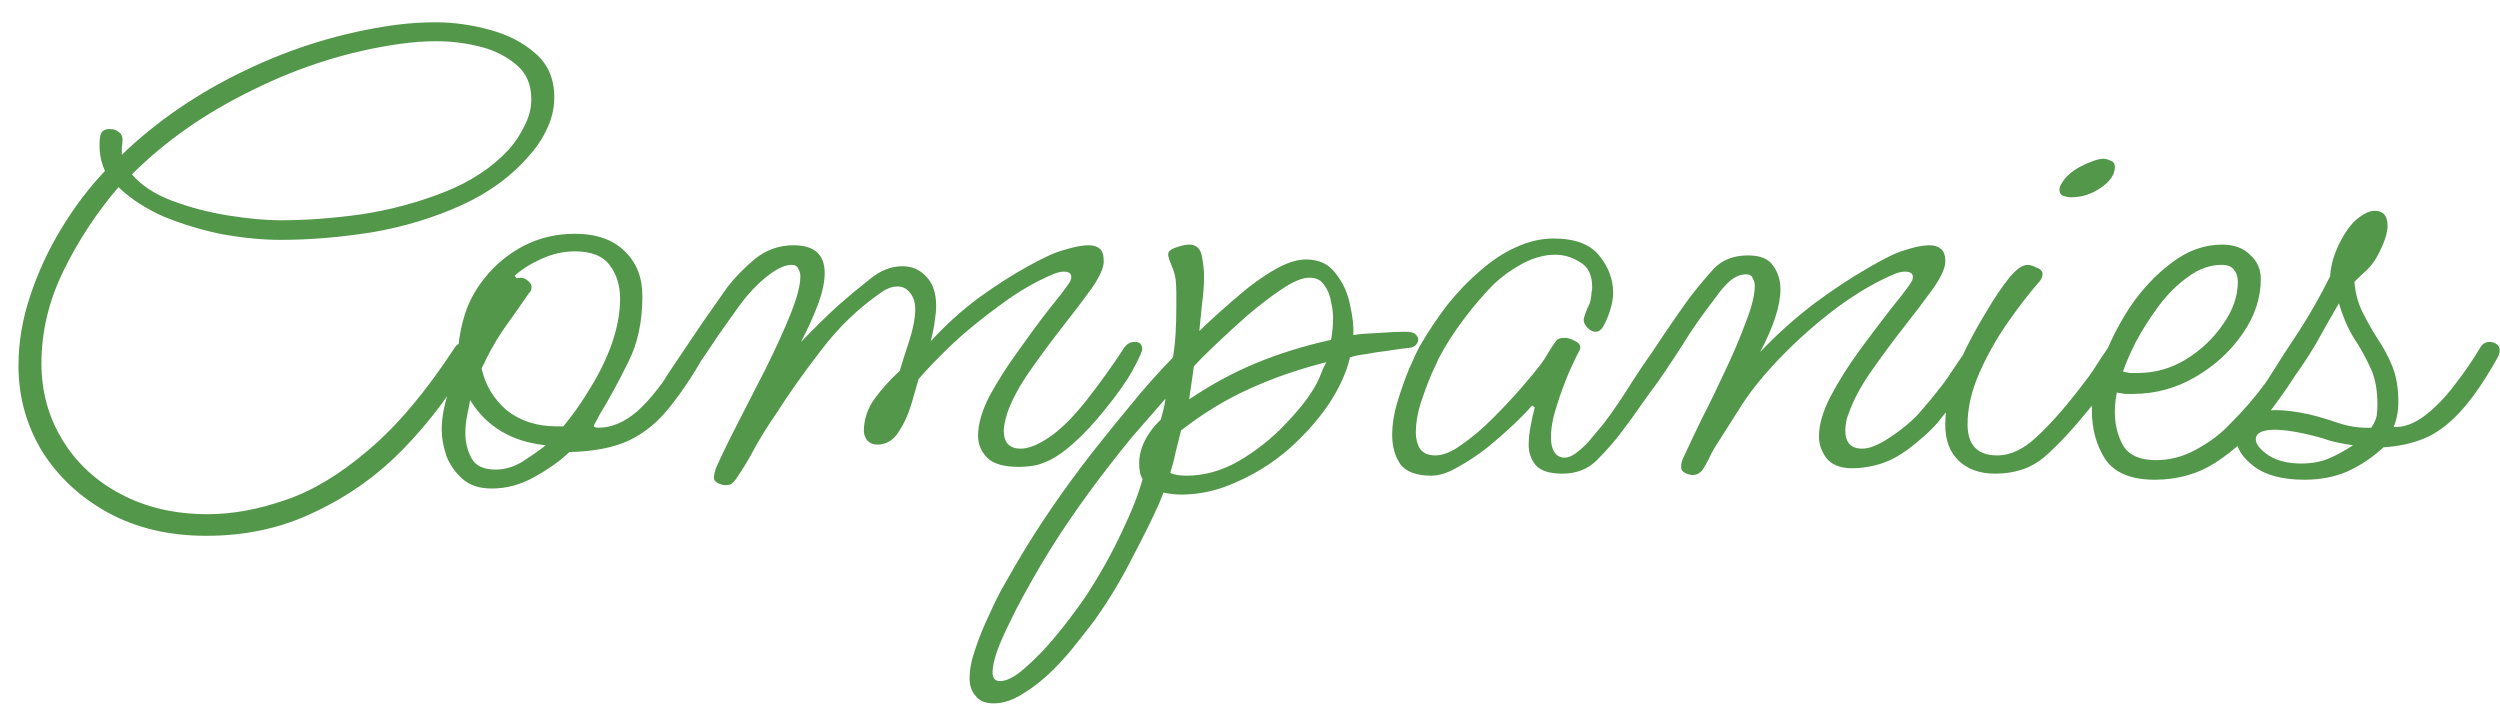 <svg width="111" height="32" viewBox="0 0 111 32" fill="none" xmlns="http://www.w3.org/2000/svg">
<path d="M9.16 23.79C7.52 23.79 6.07 23.45 4.81 22.77C3.57 22.09 2.59 21.18 1.87 20.04C1.17 18.88 0.82 17.61 0.82 16.23C0.82 15.21 0.99 14.19 1.33 13.17C1.67 12.13 2.13 11.13 2.71 10.17C3.29 9.21 3.94 8.35 4.66 7.59C4.58 7.41 4.52 7.23 4.48 7.05C4.44 6.85 4.42 6.66 4.42 6.48V6.36C4.42 6.2 4.44 6.06 4.48 5.94C4.54 5.8 4.67 5.73 4.87 5.73C5.03 5.73 5.16 5.77 5.26 5.85C5.38 5.93 5.44 6.04 5.44 6.18C5.44 6.3 5.43 6.42 5.41 6.54C5.41 6.64 5.41 6.75 5.41 6.87C6.97 5.37 8.8 4.12 10.9 3.12C13.02 2.1 15.23 1.43 17.53 1.11C17.83 1.07 18.13 1.04 18.43 1.02C18.73 1 19.03 0.99 19.33 0.99C20.13 0.99 20.93 1.1 21.73 1.32C22.55 1.54 23.23 1.89 23.77 2.37C24.33 2.85 24.61 3.5 24.61 4.32C24.61 4.78 24.51 5.23 24.31 5.67C24.11 6.11 23.85 6.51 23.53 6.87C22.73 7.81 21.71 8.56 20.47 9.12C19.23 9.68 17.9 10.08 16.48 10.32C15.08 10.54 13.74 10.65 12.46 10.65C11.68 10.65 10.83 10.57 9.91 10.41C9.01 10.23 8.14 9.97 7.3 9.63C6.48 9.27 5.8 8.83 5.26 8.31C4.3 9.43 3.49 10.66 2.83 12C2.17 13.34 1.84 14.72 1.84 16.14C1.84 17.38 2.15 18.51 2.77 19.53C3.39 20.55 4.25 21.35 5.35 21.93C6.47 22.53 7.76 22.83 9.22 22.83C10.32 22.83 11.47 22.62 12.67 22.2C13.87 21.8 15.1 21.06 16.36 19.98C17.64 18.9 18.92 17.38 20.2 15.42C20.26 15.32 20.37 15.25 20.53 15.21C20.85 15.21 21.01 15.35 21.01 15.63C21.01 15.71 20.98 15.8 20.92 15.9C20.1 17.36 19.11 18.69 17.95 19.89C16.81 21.07 15.5 22.01 14.02 22.71C12.56 23.43 10.94 23.79 9.16 23.79ZM12.46 9.78C13.6 9.78 14.81 9.69 16.09 9.51C17.37 9.31 18.59 8.98 19.75 8.52C20.91 8.06 21.86 7.43 22.6 6.63C22.88 6.31 23.11 5.96 23.29 5.58C23.49 5.2 23.59 4.81 23.59 4.41C23.59 3.75 23.37 3.24 22.93 2.88C22.49 2.5 21.95 2.23 21.31 2.07C20.67 1.91 20.03 1.83 19.39 1.83C19.13 1.83 18.86 1.84 18.58 1.86C18.3 1.88 18.02 1.91 17.74 1.95C15.5 2.27 13.33 2.95 11.23 3.99C9.13 5.01 7.34 6.26 5.86 7.74C6.26 8.22 6.85 8.61 7.63 8.91C8.43 9.21 9.27 9.43 10.15 9.57C11.03 9.71 11.8 9.78 12.46 9.78ZM21.832 21.69C21.292 21.69 20.862 21.55 20.542 21.27C20.222 20.99 19.982 20.65 19.822 20.25C19.682 19.83 19.612 19.44 19.612 19.08C19.612 18.6 19.702 18.07 19.882 17.49C20.062 16.89 20.222 16.48 20.362 16.26C20.362 16.2 20.352 16.14 20.332 16.08C20.332 16 20.332 15.93 20.332 15.87C20.332 15.33 20.412 14.77 20.572 14.19C20.752 13.51 21.072 12.89 21.532 12.33C21.992 11.75 22.562 11.28 23.242 10.92C23.942 10.56 24.702 10.38 25.522 10.38C26.482 10.38 27.222 10.64 27.742 11.16C28.262 11.66 28.522 12.32 28.522 13.14C28.522 14.28 28.312 15.26 27.892 16.08C27.492 16.9 27.062 17.69 26.602 18.45C26.522 18.61 26.452 18.74 26.392 18.84C26.332 18.94 26.392 18.99 26.572 18.99C27.152 18.99 27.722 18.75 28.282 18.27C28.842 17.79 29.552 16.88 30.412 15.54C30.472 15.44 30.532 15.36 30.592 15.3C30.652 15.24 30.742 15.21 30.862 15.21H30.922C31.142 15.21 31.272 15.34 31.312 15.6C31.312 15.66 31.292 15.73 31.252 15.81C30.752 16.69 30.242 17.45 29.722 18.09C29.222 18.73 28.622 19.22 27.922 19.56C27.222 19.88 26.342 20.05 25.282 20.07C24.862 20.47 24.342 20.84 23.722 21.18C23.122 21.52 22.492 21.69 21.832 21.69ZM24.712 18.93H25.012C25.432 18.43 25.832 17.86 26.212 17.22C26.612 16.58 26.932 15.92 27.172 15.24C27.412 14.54 27.532 13.88 27.532 13.26C27.532 12.68 27.382 12.19 27.082 11.79C26.782 11.37 26.262 11.16 25.522 11.16C25.022 11.16 24.532 11.27 24.052 11.49C23.592 11.69 23.192 11.94 22.852 12.24L22.942 12.36C22.982 12.34 23.042 12.33 23.122 12.33C23.242 12.33 23.352 12.38 23.452 12.48C23.552 12.56 23.602 12.65 23.602 12.75C23.602 12.81 23.592 12.86 23.572 12.9C23.552 12.94 23.522 12.98 23.482 13.02C23.142 13.52 22.812 13.99 22.492 14.43C22.172 14.87 21.872 15.37 21.592 15.93C21.532 16.07 21.462 16.21 21.382 16.35C21.542 17.09 21.912 17.71 22.492 18.21C23.092 18.69 23.832 18.93 24.712 18.93ZM22.012 20.85C22.412 20.85 22.812 20.73 23.212 20.49C23.612 20.23 23.952 19.99 24.232 19.77C22.712 19.61 21.592 18.94 20.872 17.76C20.852 17.9 20.812 18.11 20.752 18.39C20.692 18.67 20.662 18.95 20.662 19.23C20.662 19.63 20.752 20 20.932 20.34C21.112 20.68 21.472 20.85 22.012 20.85ZM32.206 21.54C32.106 21.54 31.996 21.51 31.876 21.45C31.756 21.39 31.696 21.31 31.696 21.21C31.696 21.15 31.706 21.08 31.726 21C31.746 20.92 31.766 20.85 31.786 20.79C32.006 20.29 32.316 19.65 32.716 18.87C33.116 18.09 33.536 17.27 33.976 16.41C34.416 15.53 34.786 14.72 35.086 13.98C35.386 13.24 35.536 12.67 35.536 12.27C35.536 12.15 35.506 12.04 35.446 11.94C35.406 11.82 35.306 11.76 35.146 11.76C34.886 11.76 34.576 11.89 34.216 12.15C33.876 12.39 33.526 12.72 33.166 13.14C32.966 13.38 32.706 13.73 32.386 14.19C32.066 14.63 31.736 15.11 31.396 15.63C31.056 16.13 30.736 16.6 30.436 17.04C30.156 17.48 29.936 17.79 29.776 17.97C29.636 18.17 29.466 18.27 29.266 18.27C29.126 18.27 29.026 18.22 28.966 18.12C28.886 18.02 28.886 17.9 28.966 17.76C29.126 17.46 29.366 17.06 29.686 16.56C30.026 16.06 30.376 15.54 30.736 15C31.096 14.46 31.426 13.98 31.726 13.56C32.026 13.14 32.216 12.87 32.296 12.75C32.636 12.31 33.046 11.89 33.526 11.49C34.026 11.09 34.596 10.89 35.236 10.89C36.156 10.89 36.616 11.3 36.616 12.12C36.616 12.5 36.526 12.94 36.346 13.44C36.166 13.94 35.906 14.52 35.566 15.18C36.206 14.52 36.756 13.98 37.216 13.56C37.696 13.14 38.166 12.75 38.626 12.39C39.086 12.01 39.566 11.82 40.066 11.82C40.486 11.82 40.836 11.97 41.116 12.27C41.416 12.57 41.566 13.01 41.566 13.59C41.566 13.77 41.546 13.98 41.506 14.22C41.486 14.44 41.426 14.75 41.326 15.15C42.006 14.41 42.726 13.76 43.486 13.2C44.266 12.64 44.986 12.18 45.646 11.82C46.326 11.44 46.856 11.2 47.236 11.1C47.436 11.04 47.626 10.99 47.806 10.95C48.006 10.91 48.186 10.89 48.346 10.89C48.546 10.89 48.706 10.94 48.826 11.04C48.946 11.14 49.006 11.33 49.006 11.61C49.006 11.89 48.826 12.29 48.466 12.81C48.106 13.31 47.666 13.89 47.146 14.55C46.646 15.19 46.166 15.84 45.706 16.5C45.246 17.16 44.916 17.78 44.716 18.36C44.616 18.7 44.566 18.95 44.566 19.11C44.566 19.65 44.816 19.92 45.316 19.92C45.656 19.92 46.066 19.76 46.546 19.44C47.066 19.1 47.626 18.55 48.226 17.79C48.826 17.03 49.386 16.25 49.906 15.45C50.026 15.27 50.186 15.18 50.386 15.18C50.526 15.18 50.616 15.22 50.656 15.3C50.696 15.36 50.716 15.42 50.716 15.48C50.716 15.58 50.616 15.82 50.416 16.2C50.236 16.58 49.926 17.06 49.486 17.64C48.926 18.38 48.416 18.97 47.956 19.41C47.516 19.83 47.156 20.12 46.876 20.28C46.616 20.44 46.346 20.56 46.066 20.64C45.786 20.7 45.506 20.73 45.226 20.73C44.586 20.73 44.126 20.6 43.846 20.34C43.566 20.06 43.426 19.73 43.426 19.35C43.426 18.83 43.596 18.24 43.936 17.58C44.296 16.92 44.716 16.26 45.196 15.6C45.676 14.92 46.126 14.31 46.546 13.77C46.986 13.23 47.286 12.84 47.446 12.6C47.526 12.5 47.566 12.4 47.566 12.3C47.566 12.14 47.456 12.06 47.236 12.06C47.116 12.06 46.976 12.09 46.816 12.15C45.996 12.49 45.186 12.96 44.386 13.56C43.586 14.14 42.866 14.73 42.226 15.33C41.606 15.93 41.126 16.43 40.786 16.83C40.706 17.11 40.596 17.49 40.456 17.97C40.316 18.43 40.126 18.84 39.886 19.2C39.646 19.56 39.336 19.74 38.956 19.74C38.776 19.74 38.626 19.68 38.506 19.56C38.406 19.42 38.356 19.28 38.356 19.14C38.356 18.62 38.516 18.14 38.836 17.7C39.156 17.26 39.526 16.85 39.946 16.47C40.046 16.13 40.186 15.69 40.366 15.15C40.546 14.59 40.636 14.12 40.636 13.74C40.636 13.42 40.556 13.17 40.396 12.99C40.256 12.81 40.076 12.72 39.856 12.72C39.596 12.72 39.336 12.82 39.076 13.02C38.096 13.7 37.226 14.54 36.466 15.54C35.706 16.52 35.026 17.48 34.426 18.42C34.106 18.88 33.806 19.36 33.526 19.86C33.266 20.36 32.976 20.84 32.656 21.3C32.596 21.38 32.536 21.44 32.476 21.48C32.416 21.52 32.326 21.54 32.206 21.54ZM44.129 31.23C43.749 31.23 43.479 31.12 43.319 30.9C43.139 30.7 43.049 30.44 43.049 30.12C43.049 29.72 43.139 29.27 43.319 28.77C43.479 28.29 43.679 27.8 43.919 27.3C44.139 26.8 44.359 26.36 44.579 25.98C44.799 25.6 44.959 25.32 45.059 25.14C45.559 24.28 46.089 23.44 46.649 22.62C47.209 21.8 47.799 20.99 48.419 20.19C48.999 19.45 49.589 18.72 50.189 18C50.789 17.26 51.419 16.55 52.079 15.87C52.139 15.51 52.179 15.14 52.199 14.76C52.219 14.38 52.229 14 52.229 13.62C52.229 13.4 52.229 13.19 52.229 12.99C52.229 12.79 52.219 12.6 52.199 12.42C52.179 12.26 52.139 12.1 52.079 11.94C52.019 11.78 51.959 11.63 51.899 11.49C51.899 11.45 51.889 11.41 51.869 11.37C51.869 11.33 51.869 11.3 51.869 11.28C51.869 11.16 51.989 11.06 52.229 10.98C52.469 10.9 52.659 10.86 52.799 10.86C53.119 10.86 53.309 11.04 53.369 11.4C53.429 11.74 53.459 12.02 53.459 12.24C53.459 12.66 53.429 13.08 53.369 13.5C53.329 13.9 53.289 14.3 53.249 14.7C53.469 14.48 53.769 14.2 54.149 13.86C54.549 13.5 54.969 13.14 55.409 12.78C55.869 12.42 56.319 12.12 56.759 11.88C57.219 11.64 57.629 11.52 57.989 11.52C58.569 11.52 59.009 11.73 59.309 12.15C59.629 12.55 59.839 13.01 59.939 13.53C60.059 14.05 60.109 14.5 60.089 14.88C60.269 14.84 60.609 14.81 61.109 14.79C61.629 14.75 62.049 14.73 62.369 14.73C62.629 14.73 62.789 14.77 62.849 14.85C62.929 14.91 62.969 14.99 62.969 15.09C62.969 15.15 62.939 15.22 62.879 15.3C62.819 15.38 62.709 15.43 62.549 15.45C62.309 15.47 62.009 15.51 61.649 15.57C61.309 15.61 60.979 15.66 60.659 15.72C60.339 15.76 60.099 15.81 59.939 15.87C59.779 16.55 59.459 17.25 58.979 17.97C58.499 18.67 57.909 19.33 57.209 19.95C56.509 20.55 55.749 21.03 54.929 21.39C54.109 21.77 53.279 21.96 52.439 21.96C52.199 21.96 51.939 21.93 51.659 21.87L51.479 22.32C51.179 23 50.779 23.81 50.279 24.75C49.799 25.71 49.239 26.64 48.599 27.54C48.419 27.78 48.169 28.1 47.849 28.5C47.529 28.92 47.169 29.33 46.769 29.73C46.349 30.15 45.909 30.5 45.449 30.78C44.989 31.08 44.549 31.23 44.129 31.23ZM52.799 17.73C53.779 17.07 54.779 16.53 55.799 16.11C56.819 15.69 57.919 15.35 59.099 15.09C59.159 14.75 59.189 14.42 59.189 14.1C59.189 13.9 59.159 13.67 59.099 13.41C59.059 13.13 58.959 12.88 58.799 12.66C58.659 12.44 58.439 12.33 58.139 12.33C57.819 12.33 57.409 12.5 56.909 12.84C56.429 13.16 55.919 13.55 55.379 14.01C54.859 14.47 54.379 14.91 53.939 15.33C53.499 15.75 53.189 16.06 53.009 16.26L52.799 17.73ZM52.679 21.12C53.479 21.12 54.259 20.9 55.019 20.46C55.799 20 56.489 19.45 57.089 18.81C57.709 18.17 58.169 17.57 58.469 17.01C58.549 16.85 58.619 16.69 58.679 16.53C58.739 16.37 58.809 16.22 58.889 16.08C57.629 16.4 56.479 16.8 55.439 17.28C54.419 17.74 53.419 18.35 52.439 19.11C52.359 19.43 52.279 19.75 52.199 20.07C52.139 20.37 52.059 20.68 51.959 21C52.139 21.08 52.379 21.12 52.679 21.12ZM44.399 30.24C44.679 30.24 45.009 30.08 45.389 29.76C45.749 29.46 46.129 29.09 46.529 28.65C46.909 28.21 47.249 27.79 47.549 27.39C47.849 26.99 48.059 26.7 48.179 26.52C48.799 25.58 49.339 24.62 49.799 23.64C50.259 22.68 50.569 21.89 50.729 21.27C50.669 21.17 50.629 21.06 50.609 20.94C50.589 20.82 50.579 20.7 50.579 20.58C50.579 20.22 50.669 19.87 50.849 19.53C51.029 19.19 51.259 18.89 51.539 18.63C51.579 18.49 51.619 18.34 51.659 18.18C51.699 18.02 51.729 17.86 51.749 17.7C51.189 18.34 50.709 18.89 50.309 19.35C49.929 19.81 49.569 20.26 49.229 20.7C48.609 21.5 48.019 22.31 47.459 23.13C46.899 23.95 46.369 24.8 45.869 25.68C45.769 25.86 45.619 26.13 45.419 26.49C45.219 26.85 45.019 27.24 44.819 27.66C44.599 28.1 44.419 28.51 44.279 28.89C44.139 29.29 44.069 29.61 44.069 29.85C44.069 30.11 44.179 30.24 44.399 30.24ZM63.553 21.12C62.893 21.12 62.433 20.95 62.173 20.61C61.933 20.25 61.813 19.82 61.813 19.32C61.813 18.84 61.893 18.34 62.053 17.82C62.213 17.3 62.383 16.82 62.563 16.38C62.763 15.92 62.923 15.58 63.043 15.36C63.403 14.74 63.803 14.14 64.243 13.56C64.703 12.98 65.193 12.47 65.713 12.03C66.233 11.57 66.763 11.22 67.303 10.98C67.863 10.72 68.423 10.59 68.983 10.59C69.943 10.59 70.623 10.85 71.023 11.37C71.423 11.87 71.623 12.41 71.623 12.99C71.623 13.19 71.593 13.4 71.533 13.62C71.453 13.92 71.353 14.18 71.233 14.4C71.133 14.62 71.003 14.73 70.843 14.73C70.703 14.73 70.573 14.66 70.453 14.52C70.333 14.38 70.293 14.24 70.333 14.1C70.373 13.96 70.423 13.82 70.483 13.68C70.563 13.54 70.613 13.4 70.633 13.26C70.653 13.16 70.663 13.07 70.663 12.99C70.683 12.91 70.693 12.83 70.693 12.75C70.693 12.21 70.513 11.84 70.153 11.64C69.813 11.42 69.443 11.31 69.043 11.31C68.583 11.31 68.103 11.44 67.603 11.7C67.123 11.96 66.703 12.26 66.343 12.6C65.903 13.04 65.463 13.55 65.023 14.13C64.583 14.71 64.203 15.3 63.883 15.9C63.843 16 63.733 16.24 63.553 16.62C63.393 17 63.233 17.43 63.073 17.91C62.933 18.37 62.863 18.8 62.863 19.2C62.863 19.48 62.923 19.72 63.043 19.92C63.183 20.12 63.413 20.22 63.733 20.22C64.073 20.22 64.463 20.06 64.903 19.74C65.363 19.42 65.823 19.03 66.283 18.57C66.763 18.09 67.193 17.63 67.573 17.19C67.953 16.75 68.233 16.41 68.413 16.17C68.533 16.01 68.643 15.84 68.743 15.66C68.863 15.46 68.983 15.28 69.103 15.12C69.163 15.04 69.283 15 69.463 15C69.623 15 69.783 15.05 69.943 15.15C70.123 15.23 70.193 15.35 70.153 15.51C70.073 15.65 69.923 15.96 69.703 16.44C69.503 16.9 69.313 17.41 69.133 17.97C68.953 18.51 68.863 18.99 68.863 19.41C68.863 19.93 69.023 20.23 69.343 20.31C69.563 20.35 69.793 20.27 70.033 20.07C70.293 19.87 70.523 19.64 70.723 19.38C70.943 19.12 71.103 18.93 71.203 18.81C71.623 18.25 72.013 17.68 72.373 17.1C72.753 16.5 73.133 15.94 73.513 15.42C73.633 15.26 73.773 15.18 73.933 15.18C74.213 15.18 74.353 15.33 74.353 15.63C74.353 15.73 74.223 15.99 73.963 16.41C73.703 16.81 73.383 17.27 73.003 17.79C72.643 18.31 72.303 18.78 71.983 19.2C71.663 19.62 71.303 20.03 70.903 20.43C70.503 20.83 69.993 21.03 69.373 21.03C68.793 21.03 68.393 20.9 68.173 20.64C67.973 20.38 67.873 20.09 67.873 19.77C67.873 19.49 67.903 19.2 67.963 18.9C68.023 18.58 68.083 18.31 68.143 18.09L68.023 18C67.843 18.22 67.573 18.5 67.213 18.84C66.853 19.18 66.453 19.53 66.013 19.89C65.573 20.23 65.133 20.52 64.693 20.76C64.273 21 63.893 21.12 63.553 21.12ZM75.152 21.09C75.052 21.09 74.942 21.06 74.822 21C74.702 20.94 74.642 20.86 74.642 20.76C74.642 20.6 74.672 20.46 74.732 20.34C74.952 19.86 75.232 19.27 75.572 18.57C75.932 17.87 76.282 17.15 76.622 16.41C76.982 15.65 77.282 14.94 77.522 14.28C77.782 13.62 77.912 13.09 77.912 12.69C77.912 12.57 77.882 12.46 77.822 12.36C77.782 12.24 77.682 12.18 77.522 12.18C77.282 12.18 77.042 12.28 76.802 12.48C76.582 12.68 76.382 12.91 76.202 13.17C76.022 13.41 75.872 13.61 75.752 13.77C75.352 14.31 75.012 14.81 74.732 15.27C74.452 15.71 74.162 16.15 73.862 16.59C73.582 17.01 73.232 17.48 72.812 18C72.752 18.08 72.682 18.15 72.602 18.21C72.542 18.25 72.452 18.27 72.332 18.27C72.212 18.27 72.112 18.21 72.032 18.09C71.932 17.97 71.912 17.86 71.972 17.76C72.412 17.06 72.842 16.4 73.262 15.78C73.682 15.14 74.052 14.59 74.372 14.13C74.692 13.67 74.912 13.36 75.032 13.2C75.372 12.76 75.722 12.34 76.082 11.94C76.462 11.54 76.972 11.34 77.612 11.34C78.152 11.34 78.522 11.49 78.722 11.79C78.942 12.09 79.052 12.44 79.052 12.84C79.052 13.56 78.752 14.49 78.152 15.63C78.892 14.85 79.682 14.14 80.522 13.5C81.382 12.86 82.182 12.33 82.922 11.91C83.662 11.47 84.222 11.2 84.602 11.1C84.782 11.04 84.962 10.99 85.142 10.95C85.342 10.91 85.522 10.89 85.682 10.89C85.882 10.89 86.042 10.94 86.162 11.04C86.302 11.14 86.372 11.33 86.372 11.61C86.372 11.89 86.192 12.29 85.832 12.81C85.472 13.31 85.032 13.89 84.512 14.55C84.012 15.19 83.532 15.84 83.072 16.5C82.612 17.16 82.282 17.78 82.082 18.36C82.022 18.5 81.982 18.64 81.962 18.78C81.942 18.9 81.932 19.01 81.932 19.11C81.932 19.65 82.182 19.92 82.682 19.92C83.002 19.92 83.402 19.76 83.882 19.44C84.162 19.26 84.432 19.06 84.692 18.84C84.972 18.6 85.182 18.39 85.322 18.21C85.622 17.87 85.862 17.58 86.042 17.34C86.242 17.1 86.432 16.84 86.612 16.56C86.812 16.26 87.062 15.89 87.362 15.45C87.422 15.35 87.482 15.28 87.542 15.24C87.602 15.2 87.702 15.18 87.842 15.18C88.062 15.18 88.172 15.32 88.172 15.6C88.172 15.72 88.082 15.93 87.902 16.23C87.722 16.51 87.502 16.83 87.242 17.19C87.002 17.53 86.762 17.85 86.522 18.15C86.302 18.43 86.142 18.63 86.042 18.75C85.822 19.01 85.542 19.28 85.202 19.56C84.882 19.84 84.552 20.08 84.212 20.28C83.892 20.46 83.562 20.59 83.222 20.67C82.882 20.75 82.552 20.79 82.232 20.79C81.712 20.79 81.332 20.64 81.092 20.34C80.872 20.04 80.762 19.72 80.762 19.38C80.762 18.86 80.932 18.27 81.272 17.61C81.632 16.93 82.052 16.26 82.532 15.6C83.032 14.92 83.492 14.31 83.912 13.77C84.352 13.23 84.652 12.84 84.812 12.6C84.852 12.54 84.882 12.49 84.902 12.45C84.922 12.39 84.932 12.34 84.932 12.3C84.932 12.14 84.812 12.06 84.572 12.06C84.452 12.06 84.312 12.09 84.152 12.15C83.332 12.49 82.472 12.99 81.572 13.65C80.692 14.31 79.872 15.03 79.112 15.81C78.372 16.57 77.782 17.29 77.342 17.97L76.142 19.86C76.042 20.02 75.952 20.19 75.872 20.37C75.792 20.53 75.702 20.69 75.602 20.85C75.482 21.01 75.332 21.09 75.152 21.09ZM91.95 8.76C91.85 8.76 91.74 8.74 91.62 8.7C91.5 8.66 91.44 8.57 91.44 8.43C91.44 8.33 91.47 8.24 91.53 8.16C91.69 7.86 91.98 7.6 92.4 7.38C92.84 7.16 93.17 7.05 93.39 7.05C93.49 7.05 93.6 7.08 93.72 7.14C93.84 7.18 93.9 7.27 93.9 7.41C93.9 7.75 93.69 8.06 93.27 8.34C92.87 8.62 92.43 8.76 91.95 8.76ZM88.59 21.03C87.91 21.03 87.37 20.84 86.97 20.46C86.57 20.08 86.37 19.55 86.37 18.87C86.37 18.47 86.41 18.08 86.49 17.7C86.57 17.3 86.68 16.91 86.82 16.53C86.9 16.31 87.06 15.95 87.3 15.45C87.56 14.93 87.86 14.39 88.2 13.83C88.54 13.25 88.87 12.76 89.19 12.36C89.51 11.96 89.79 11.76 90.03 11.76C90.13 11.76 90.26 11.8 90.42 11.88C90.6 11.94 90.69 12.04 90.69 12.18C90.69 12.26 90.65 12.36 90.57 12.48C90.11 13 89.63 13.62 89.13 14.34C88.63 15.06 88.21 15.81 87.87 16.59C87.53 17.37 87.36 18.12 87.36 18.84C87.36 19.76 87.8 20.22 88.68 20.22C89.28 20.22 89.88 19.93 90.48 19.35C91.1 18.77 91.78 17.99 92.52 17.01C92.74 16.73 92.93 16.46 93.09 16.2C93.27 15.92 93.43 15.68 93.57 15.48C93.71 15.34 93.86 15.27 94.02 15.27C94.26 15.27 94.38 15.36 94.38 15.54C94.38 15.76 94.22 16.11 93.9 16.59C93.58 17.07 93.22 17.57 92.82 18.09C92.04 19.05 91.36 19.78 90.78 20.28C90.2 20.78 89.47 21.03 88.59 21.03ZM95.67 21.3C94.63 21.3 93.9 21 93.48 20.4C93.08 19.78 92.88 19.06 92.88 18.24C92.88 17.64 93.03 16.93 93.33 16.11C93.63 15.27 94.04 14.45 94.56 13.65C95.1 12.85 95.72 12.19 96.42 11.67C97.12 11.13 97.87 10.86 98.67 10.86C99.19 10.86 99.6 11.01 99.9 11.31C100.22 11.59 100.38 11.95 100.38 12.39C100.38 13.23 100.11 14.04 99.57 14.82C99.03 15.6 98.33 16.24 97.47 16.74C96.61 17.24 95.69 17.49 94.71 17.49C94.59 17.49 94.47 17.49 94.35 17.49C94.23 17.47 94.11 17.45 93.99 17.43C93.93 17.69 93.9 17.99 93.9 18.33C93.9 18.85 94.02 19.33 94.26 19.77C94.52 20.21 95.01 20.43 95.73 20.43C96.33 20.43 96.91 20.28 97.47 19.98C98.03 19.68 98.5 19.34 98.88 18.96C99.26 18.58 99.58 18.24 99.84 17.94C100.1 17.64 100.37 17.3 100.65 16.92C100.93 16.52 101.28 16 101.7 15.36C101.78 15.22 101.9 15.15 102.06 15.15C102.34 15.15 102.48 15.3 102.48 15.6C102.48 15.7 102.46 15.78 102.42 15.84C101.88 16.76 101.28 17.64 100.62 18.48C99.96 19.3 99.22 19.98 98.4 20.52C97.6 21.04 96.69 21.3 95.67 21.3ZM94.92 16.56C95.68 16.56 96.39 16.36 97.05 15.96C97.73 15.54 98.28 15.02 98.7 14.4C99.14 13.78 99.36 13.15 99.36 12.51C99.36 12.29 99.3 12.11 99.18 11.97C99.08 11.83 98.9 11.76 98.64 11.76C98.12 11.76 97.62 11.94 97.14 12.3C96.66 12.64 96.22 13.08 95.82 13.62C95.44 14.14 95.11 14.66 94.83 15.18C94.57 15.7 94.38 16.14 94.26 16.5C94.36 16.52 94.46 16.54 94.56 16.56C94.68 16.56 94.8 16.56 94.92 16.56ZM102.317 21.3C101.337 21.3 100.587 21.1 100.067 20.7C99.547 20.3 99.287 19.88 99.287 19.44C99.287 19.12 99.427 18.84 99.707 18.6C99.967 18.34 100.417 18.21 101.057 18.21C101.457 18.21 101.937 18.27 102.497 18.39C102.917 18.49 103.357 18.62 103.817 18.78C104.297 18.94 104.787 19.01 105.287 18.99C105.427 18.77 105.507 18.59 105.527 18.45C105.547 18.31 105.557 18.14 105.557 17.94C105.557 17.28 105.447 16.73 105.227 16.29C105.027 15.85 104.787 15.42 104.507 15C104.247 14.58 104.027 14.07 103.847 13.47C103.587 13.91 103.257 14.49 102.857 15.21C102.457 15.91 101.797 16.87 100.877 18.09C100.817 18.19 100.697 18.24 100.517 18.24C100.217 18.24 100.067 18.11 100.067 17.85C100.067 17.79 100.117 17.7 100.217 17.58C100.297 17.46 100.497 17.15 100.817 16.65C101.177 16.07 101.597 15.42 102.077 14.7C102.557 13.96 103.017 13.15 103.457 12.27C103.477 11.93 103.547 11.6 103.667 11.28C103.787 10.96 103.927 10.67 104.087 10.41C104.307 10.05 104.537 9.79 104.777 9.63C105.017 9.45 105.237 9.36 105.437 9.36C105.817 9.36 106.007 9.58 106.007 10.02C106.007 10.32 105.887 10.71 105.647 11.19C105.507 11.49 105.327 11.75 105.107 11.97C104.887 12.17 104.697 12.35 104.537 12.51C104.577 13.01 104.697 13.46 104.897 13.86C105.097 14.26 105.317 14.65 105.557 15.03C105.817 15.41 106.037 15.82 106.217 16.26C106.397 16.7 106.487 17.23 106.487 17.85C106.487 18.25 106.417 18.62 106.277 18.96C106.717 18.98 107.167 18.82 107.627 18.48C108.107 18.12 108.557 17.66 108.977 17.1C109.417 16.54 109.807 15.97 110.147 15.39C110.247 15.25 110.377 15.18 110.537 15.18C110.637 15.18 110.737 15.21 110.837 15.27C110.937 15.33 110.987 15.43 110.987 15.57C110.987 15.65 110.957 15.75 110.897 15.87C110.317 16.91 109.757 17.72 109.217 18.3C108.697 18.86 108.167 19.25 107.627 19.47C107.087 19.69 106.487 19.82 105.827 19.86C105.327 20.32 104.787 20.68 104.207 20.94C103.647 21.18 103.017 21.3 102.317 21.3ZM102.167 20.58C102.627 20.58 103.027 20.51 103.367 20.37C103.707 20.23 104.077 20.03 104.477 19.77C104.057 19.71 103.707 19.64 103.427 19.56C103.147 19.46 102.787 19.36 102.347 19.26C101.787 19.14 101.347 19.08 101.027 19.08C100.447 19.08 100.157 19.22 100.157 19.5C100.157 19.72 100.347 19.96 100.727 20.22C101.107 20.46 101.587 20.58 102.167 20.58Z" fill="#53974A"/>
</svg>
